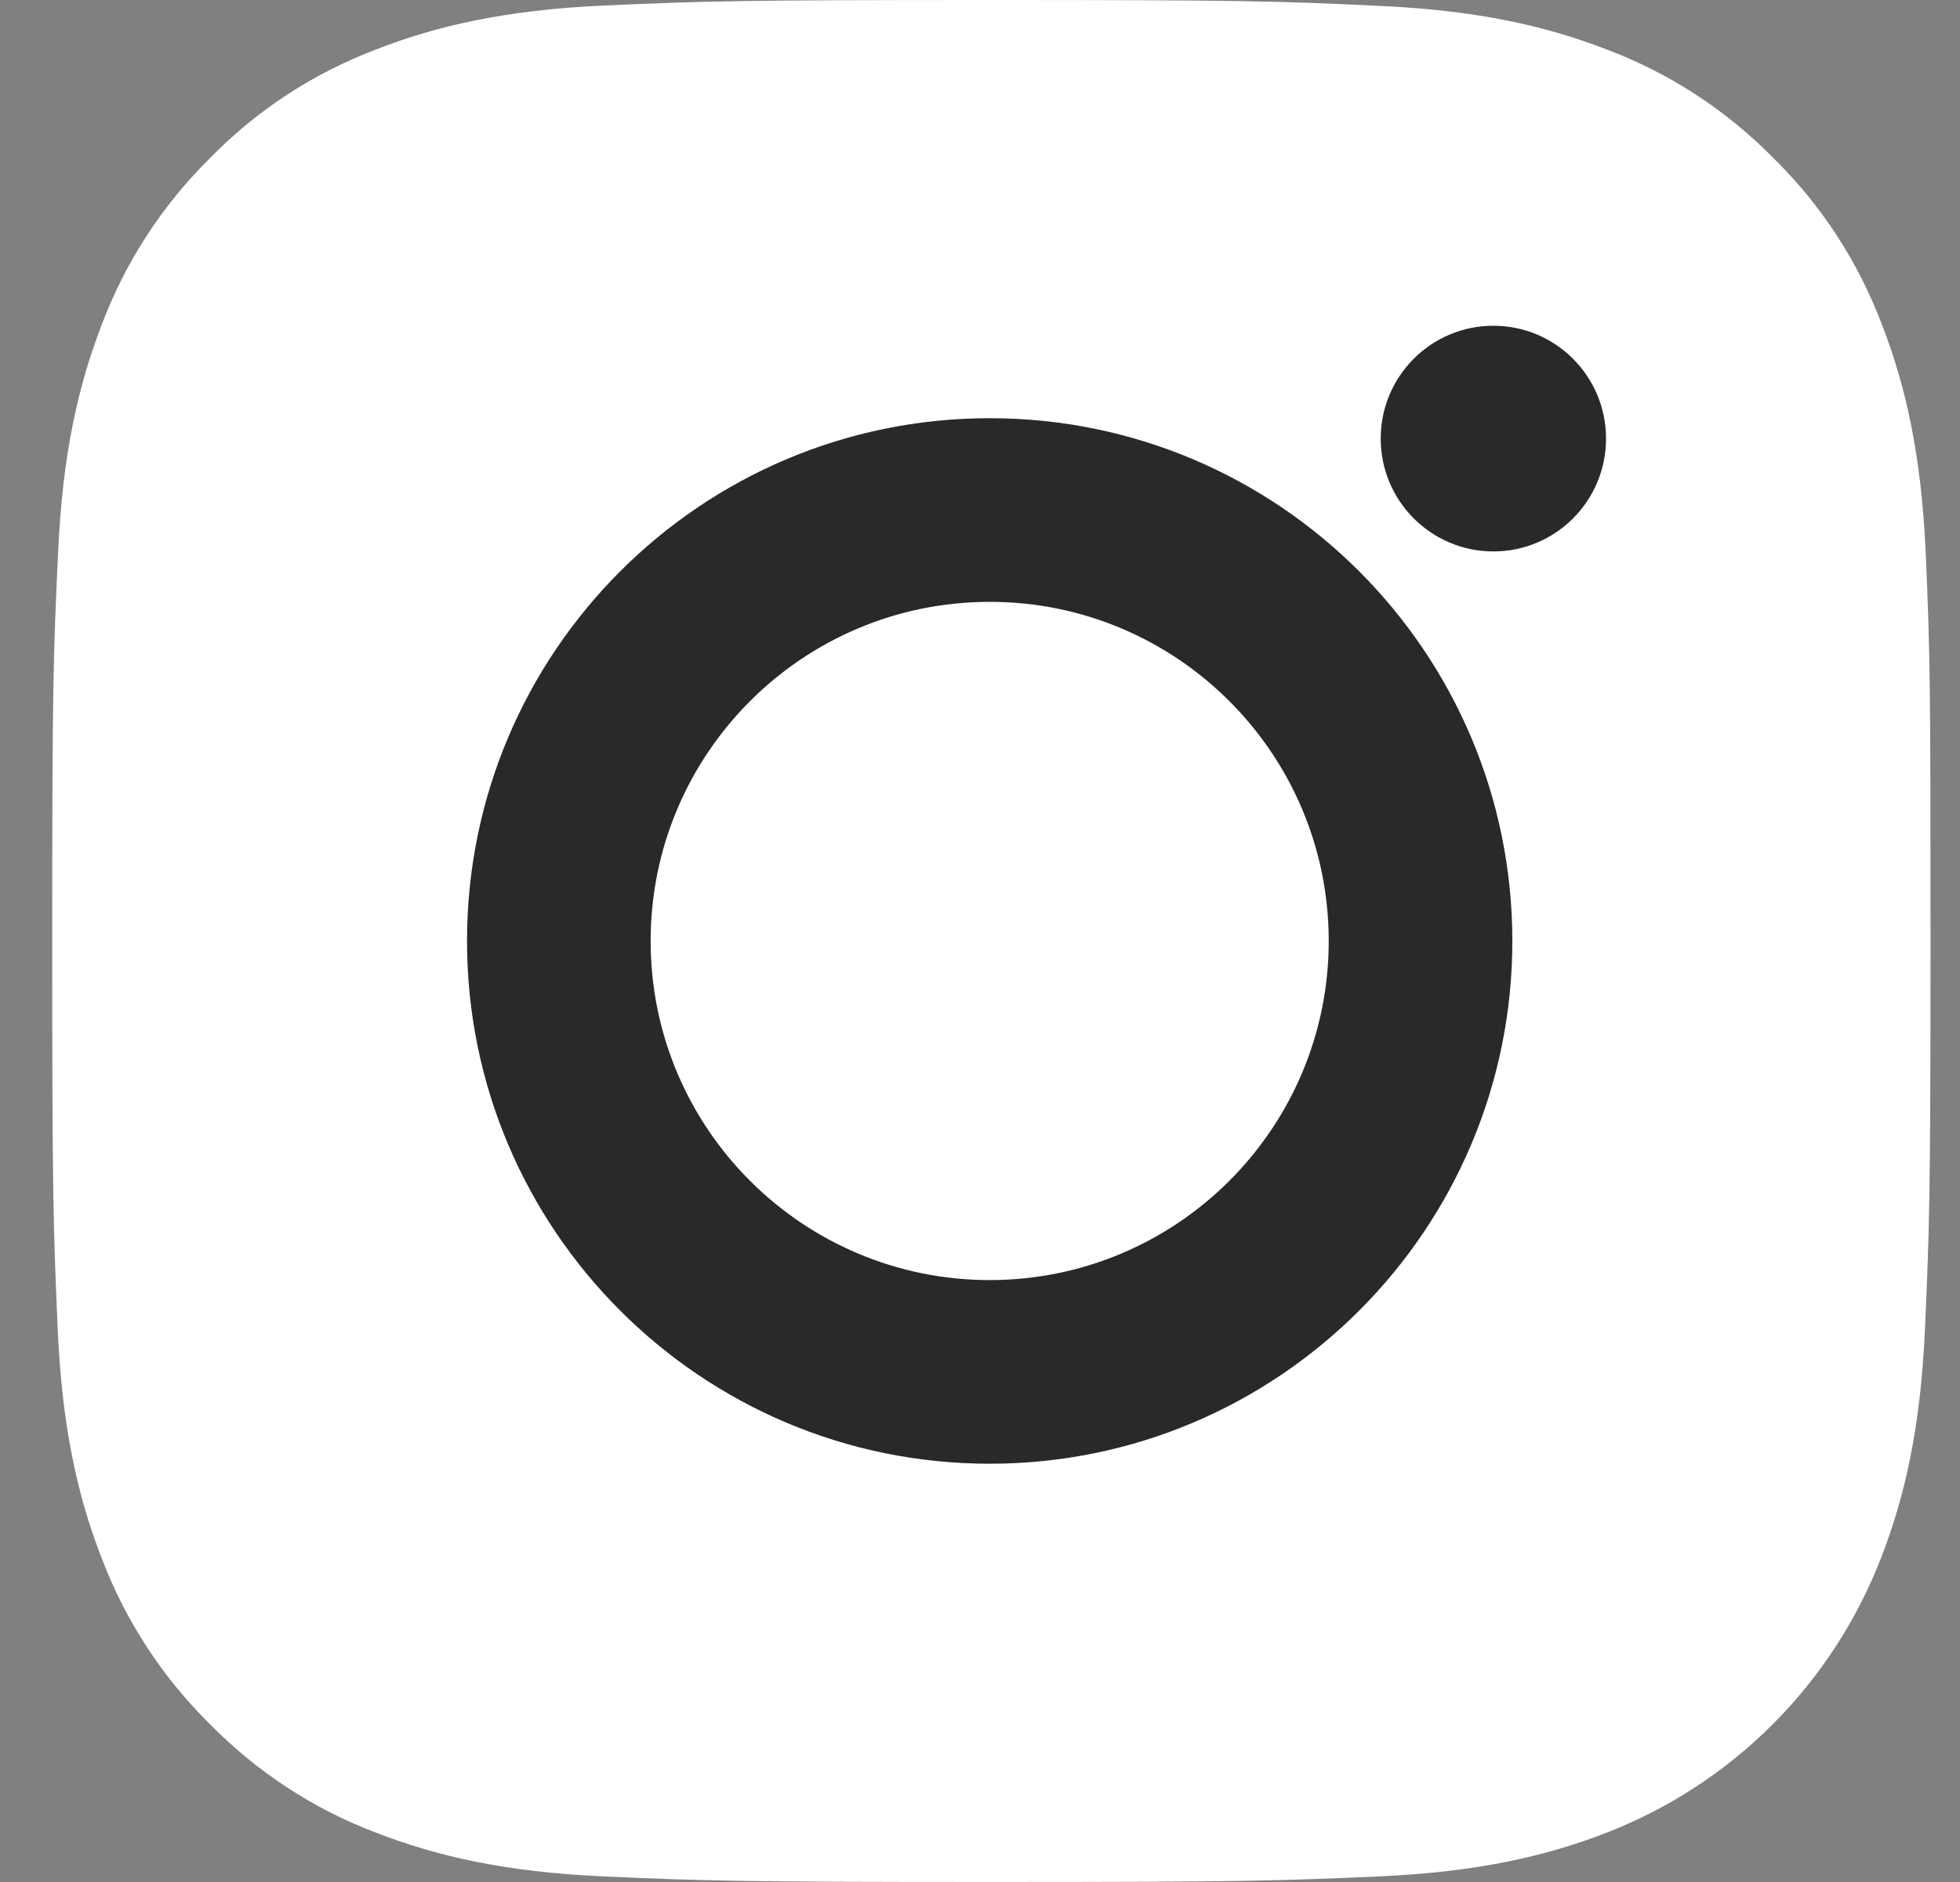 <svg width="25" height="24" viewBox="0 0 25 24" fill="none" xmlns="http://www.w3.org/2000/svg">
<rect x="0" y="0" width="25" height="24" fill="#808080" stroke="none"/>
<path d="M24.563 7.056C24.506 5.781 24.301 4.904 24.006 4.144C23.701 3.338 23.233 2.616 22.62 2.016C22.021 1.406 21.295 0.933 20.499 0.633C19.736 0.338 18.866 0.132 17.593 0.075C16.31 0.014 15.902 0 12.649 0C9.396 0 8.989 0.014 7.711 0.07C6.437 0.127 5.562 0.333 4.804 0.628C3.999 0.933 3.278 1.402 2.679 2.016C2.07 2.616 1.598 3.343 1.298 4.14C1.003 4.904 0.797 5.776 0.741 7.051C0.68 8.336 0.666 8.744 0.666 12.002C0.666 15.261 0.68 15.669 0.736 16.948C0.792 18.224 0.998 19.1 1.293 19.86C1.598 20.666 2.07 21.388 2.679 21.988C3.278 22.598 4.003 23.072 4.799 23.372C5.562 23.667 6.433 23.873 7.706 23.929C8.984 23.985 9.391 24 12.645 24C15.898 24 16.305 23.985 17.583 23.929C18.856 23.873 19.732 23.666 20.49 23.372C22.1 22.748 23.373 21.473 23.996 19.86C24.291 19.096 24.497 18.224 24.553 16.948C24.61 15.669 24.624 15.26 24.624 12.002C24.624 8.744 24.619 8.336 24.563 7.056Z" fill="white"/>
<path d="M12.624 5.333C8.943 5.333 5.957 8.319 5.957 12C5.957 15.68 8.943 18.666 12.624 18.666C16.304 18.666 19.29 15.68 19.29 12C19.29 8.319 16.304 5.333 12.624 5.333ZM12.624 16.324C10.236 16.324 8.299 14.388 8.299 12C8.299 9.612 10.236 7.675 12.624 7.675C15.012 7.675 16.948 9.612 16.948 12C16.948 14.388 15.011 16.324 12.624 16.324Z" fill="#2A2929"/>
<path d="M20.485 5.593C20.485 6.389 19.842 7.032 19.048 7.032C18.255 7.032 17.611 6.388 17.611 5.593C17.611 4.798 18.255 4.154 19.048 4.154C19.842 4.154 20.485 4.798 20.485 5.593Z" fill="#2A2929"/>
</svg>
